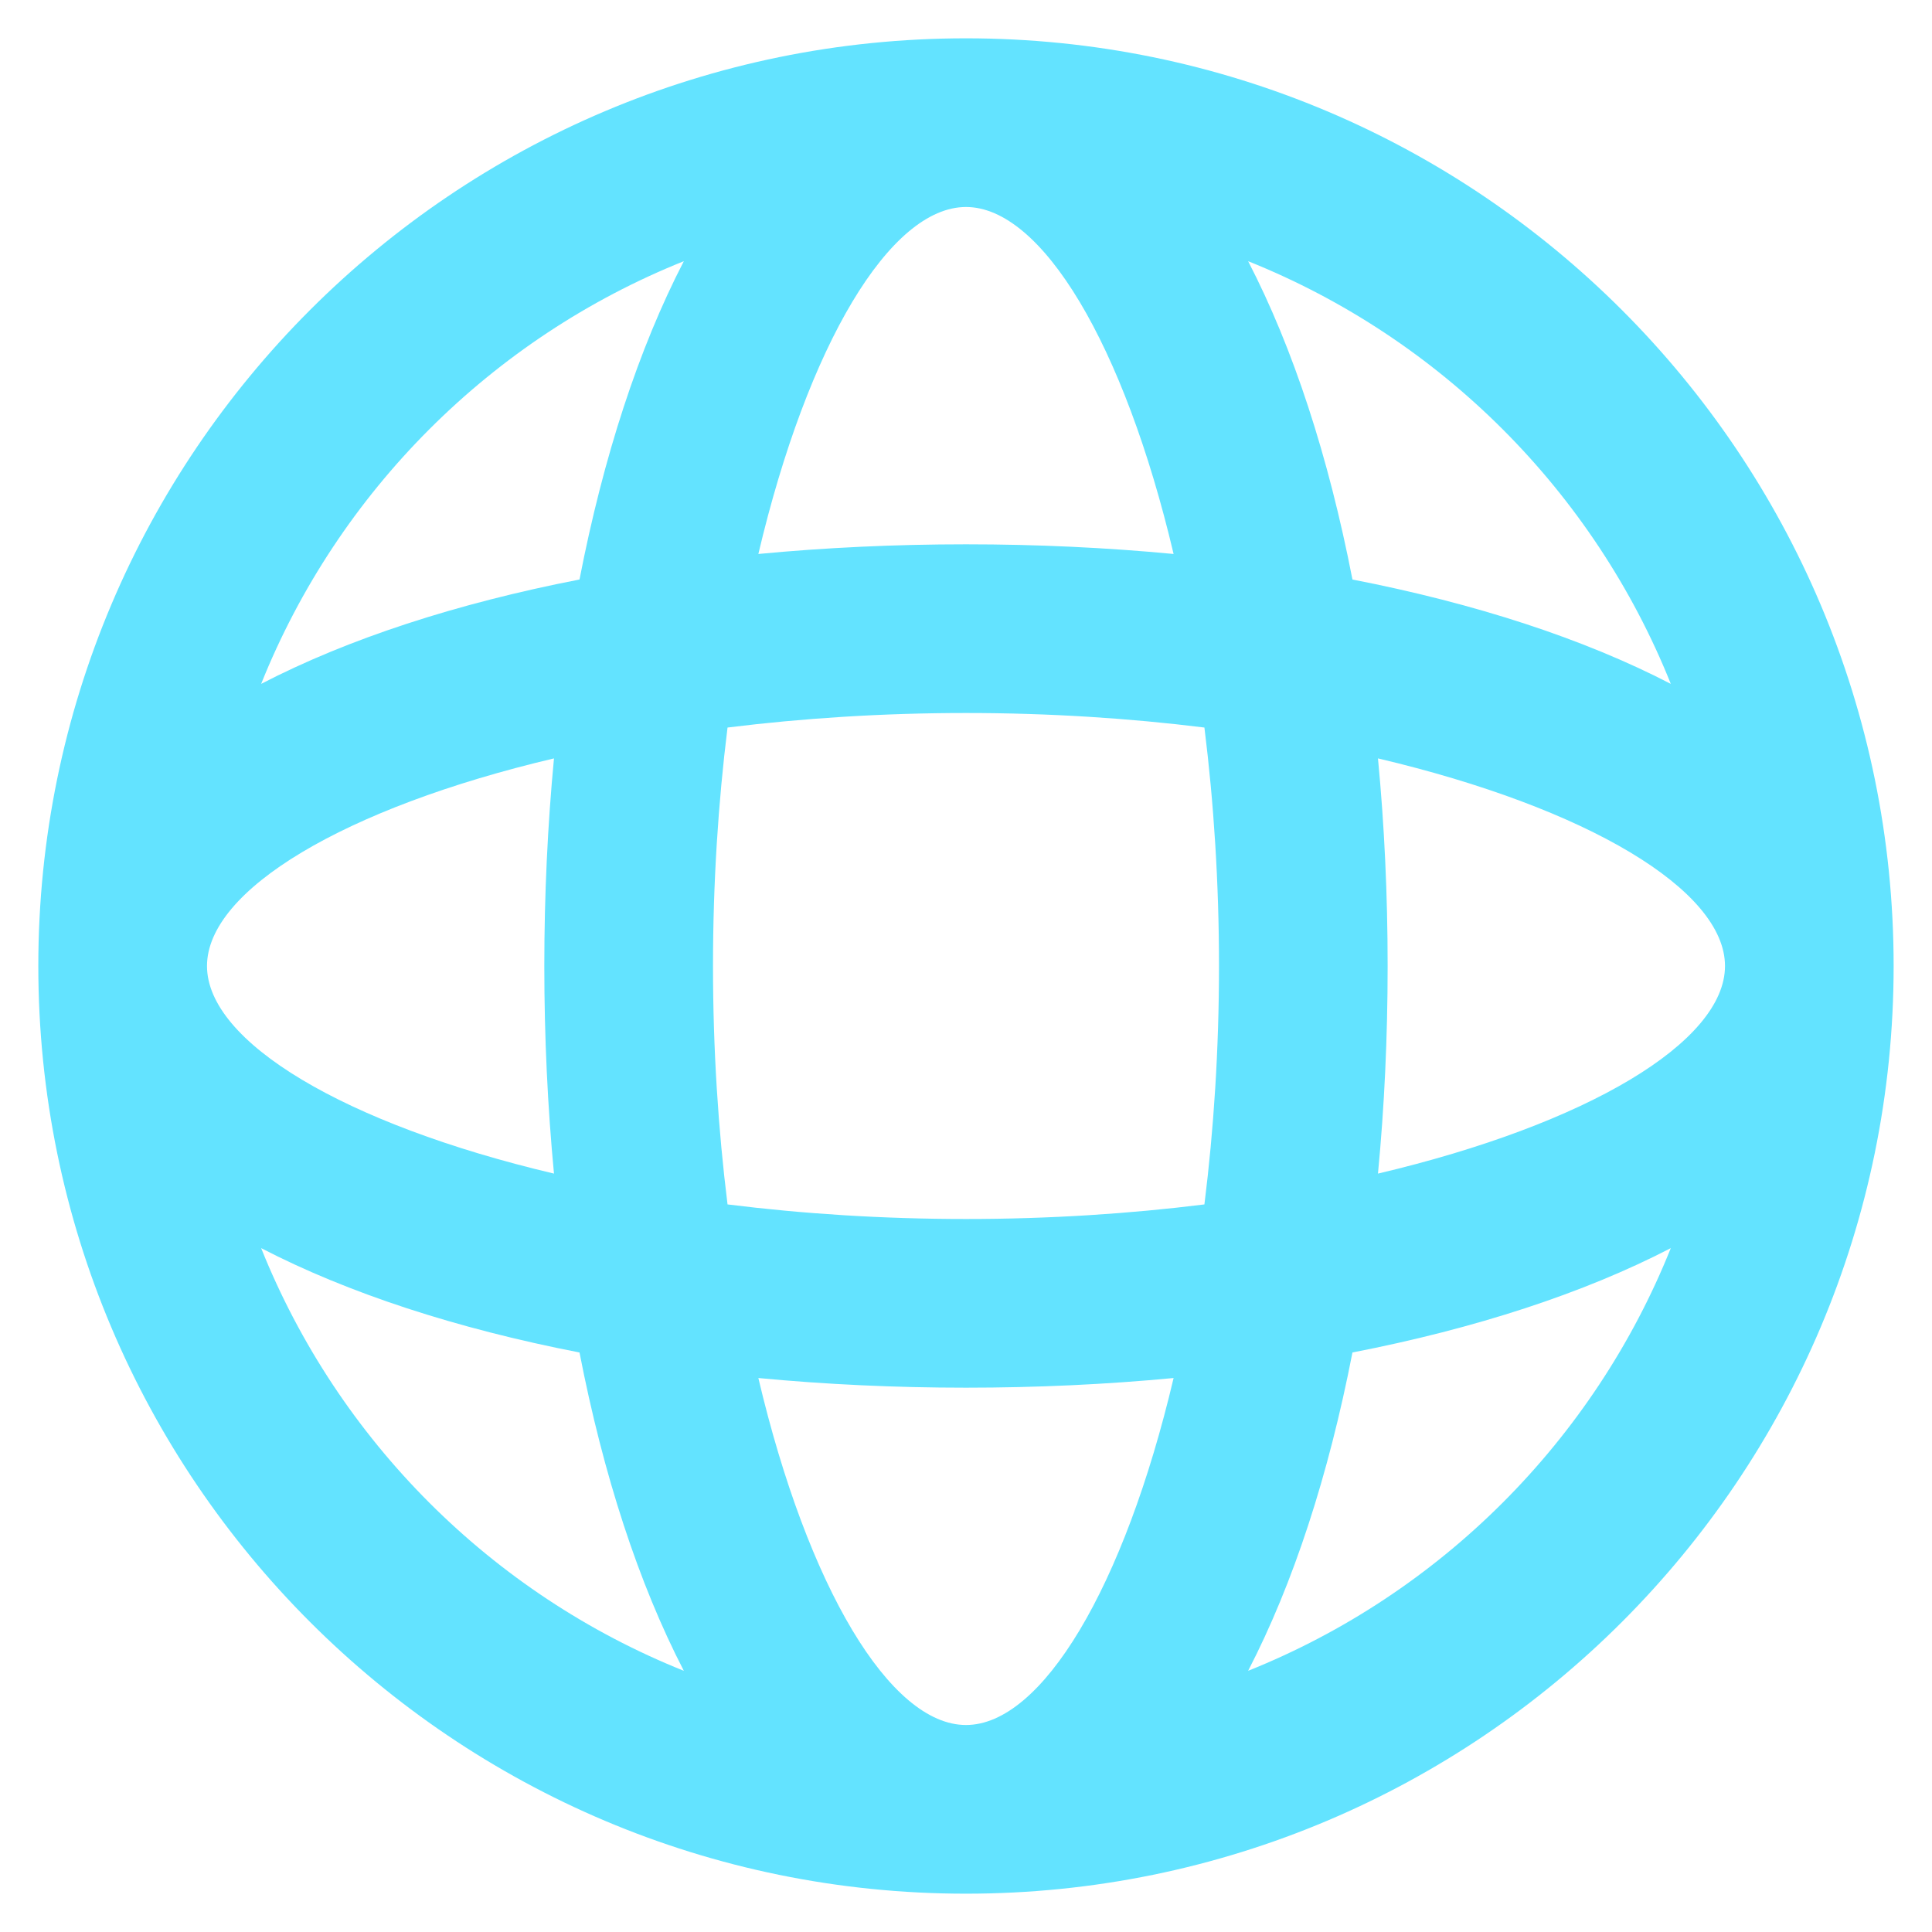 <svg width="42" height="42" viewBox="0 0 42 42" fill="none" xmlns="http://www.w3.org/2000/svg">
<path fill-rule="evenodd" clip-rule="evenodd" d="M41.166 21C41.166 9.862 32.137 0.833 21 0.833C9.862 0.833 0.833 9.862 0.833 21C0.833 32.138 9.862 41.167 21 41.167C32.137 41.167 41.166 32.138 41.166 21ZM5.677 14.867C7.352 10.687 10.687 7.352 14.866 5.678C13.886 7.571 13.116 9.931 12.598 12.598C9.93 13.117 7.57 13.886 5.677 14.867ZM27.133 5.678C28.114 7.571 28.883 9.931 29.401 12.598C32.069 13.117 34.429 13.886 36.322 14.867C34.648 10.687 31.313 7.352 27.133 5.678ZM4.5 21C4.5 19.351 7.486 17.562 12.043 16.487C11.905 17.94 11.833 19.451 11.833 21C11.833 22.549 11.905 24.06 12.043 25.513C7.486 24.437 4.5 22.648 4.5 21ZM30.166 21C30.166 22.549 30.095 24.06 29.956 25.513C34.514 24.437 37.5 22.648 37.5 21C37.5 19.351 34.514 17.562 29.956 16.487C30.095 17.94 30.166 19.451 30.166 21ZM5.677 27.133C7.57 28.114 9.93 28.883 12.598 29.402C13.116 32.069 13.886 34.429 14.866 36.322C10.687 34.648 7.352 31.313 5.677 27.133ZM29.401 29.402C28.883 32.069 28.114 34.429 27.133 36.322C31.313 34.648 34.648 31.313 36.322 27.133C34.429 28.114 32.069 28.883 29.401 29.402ZM15.5 21C15.5 19.184 15.614 17.443 15.816 15.816C17.442 15.614 19.184 15.5 21 15.5C22.815 15.5 24.557 15.614 26.183 15.816C26.386 17.443 26.5 19.184 26.5 21C26.5 22.815 26.386 24.557 26.183 26.183C24.557 26.386 22.815 26.5 21 26.5C19.184 26.5 17.442 26.386 15.816 26.183C15.614 24.557 15.5 22.815 15.5 21ZM16.486 29.957C17.562 34.514 19.351 37.5 21 37.5C22.648 37.5 24.437 34.514 25.513 29.957C24.06 30.095 22.549 30.167 21 30.167C19.45 30.167 17.939 30.095 16.486 29.957ZM21 4.5C19.351 4.5 17.562 7.486 16.486 12.043C17.939 11.905 19.45 11.833 21 11.833C22.549 11.833 24.06 11.905 25.513 12.043C24.437 7.486 22.648 4.5 21 4.5Z" fill="#63E3FF"/>
</svg>
